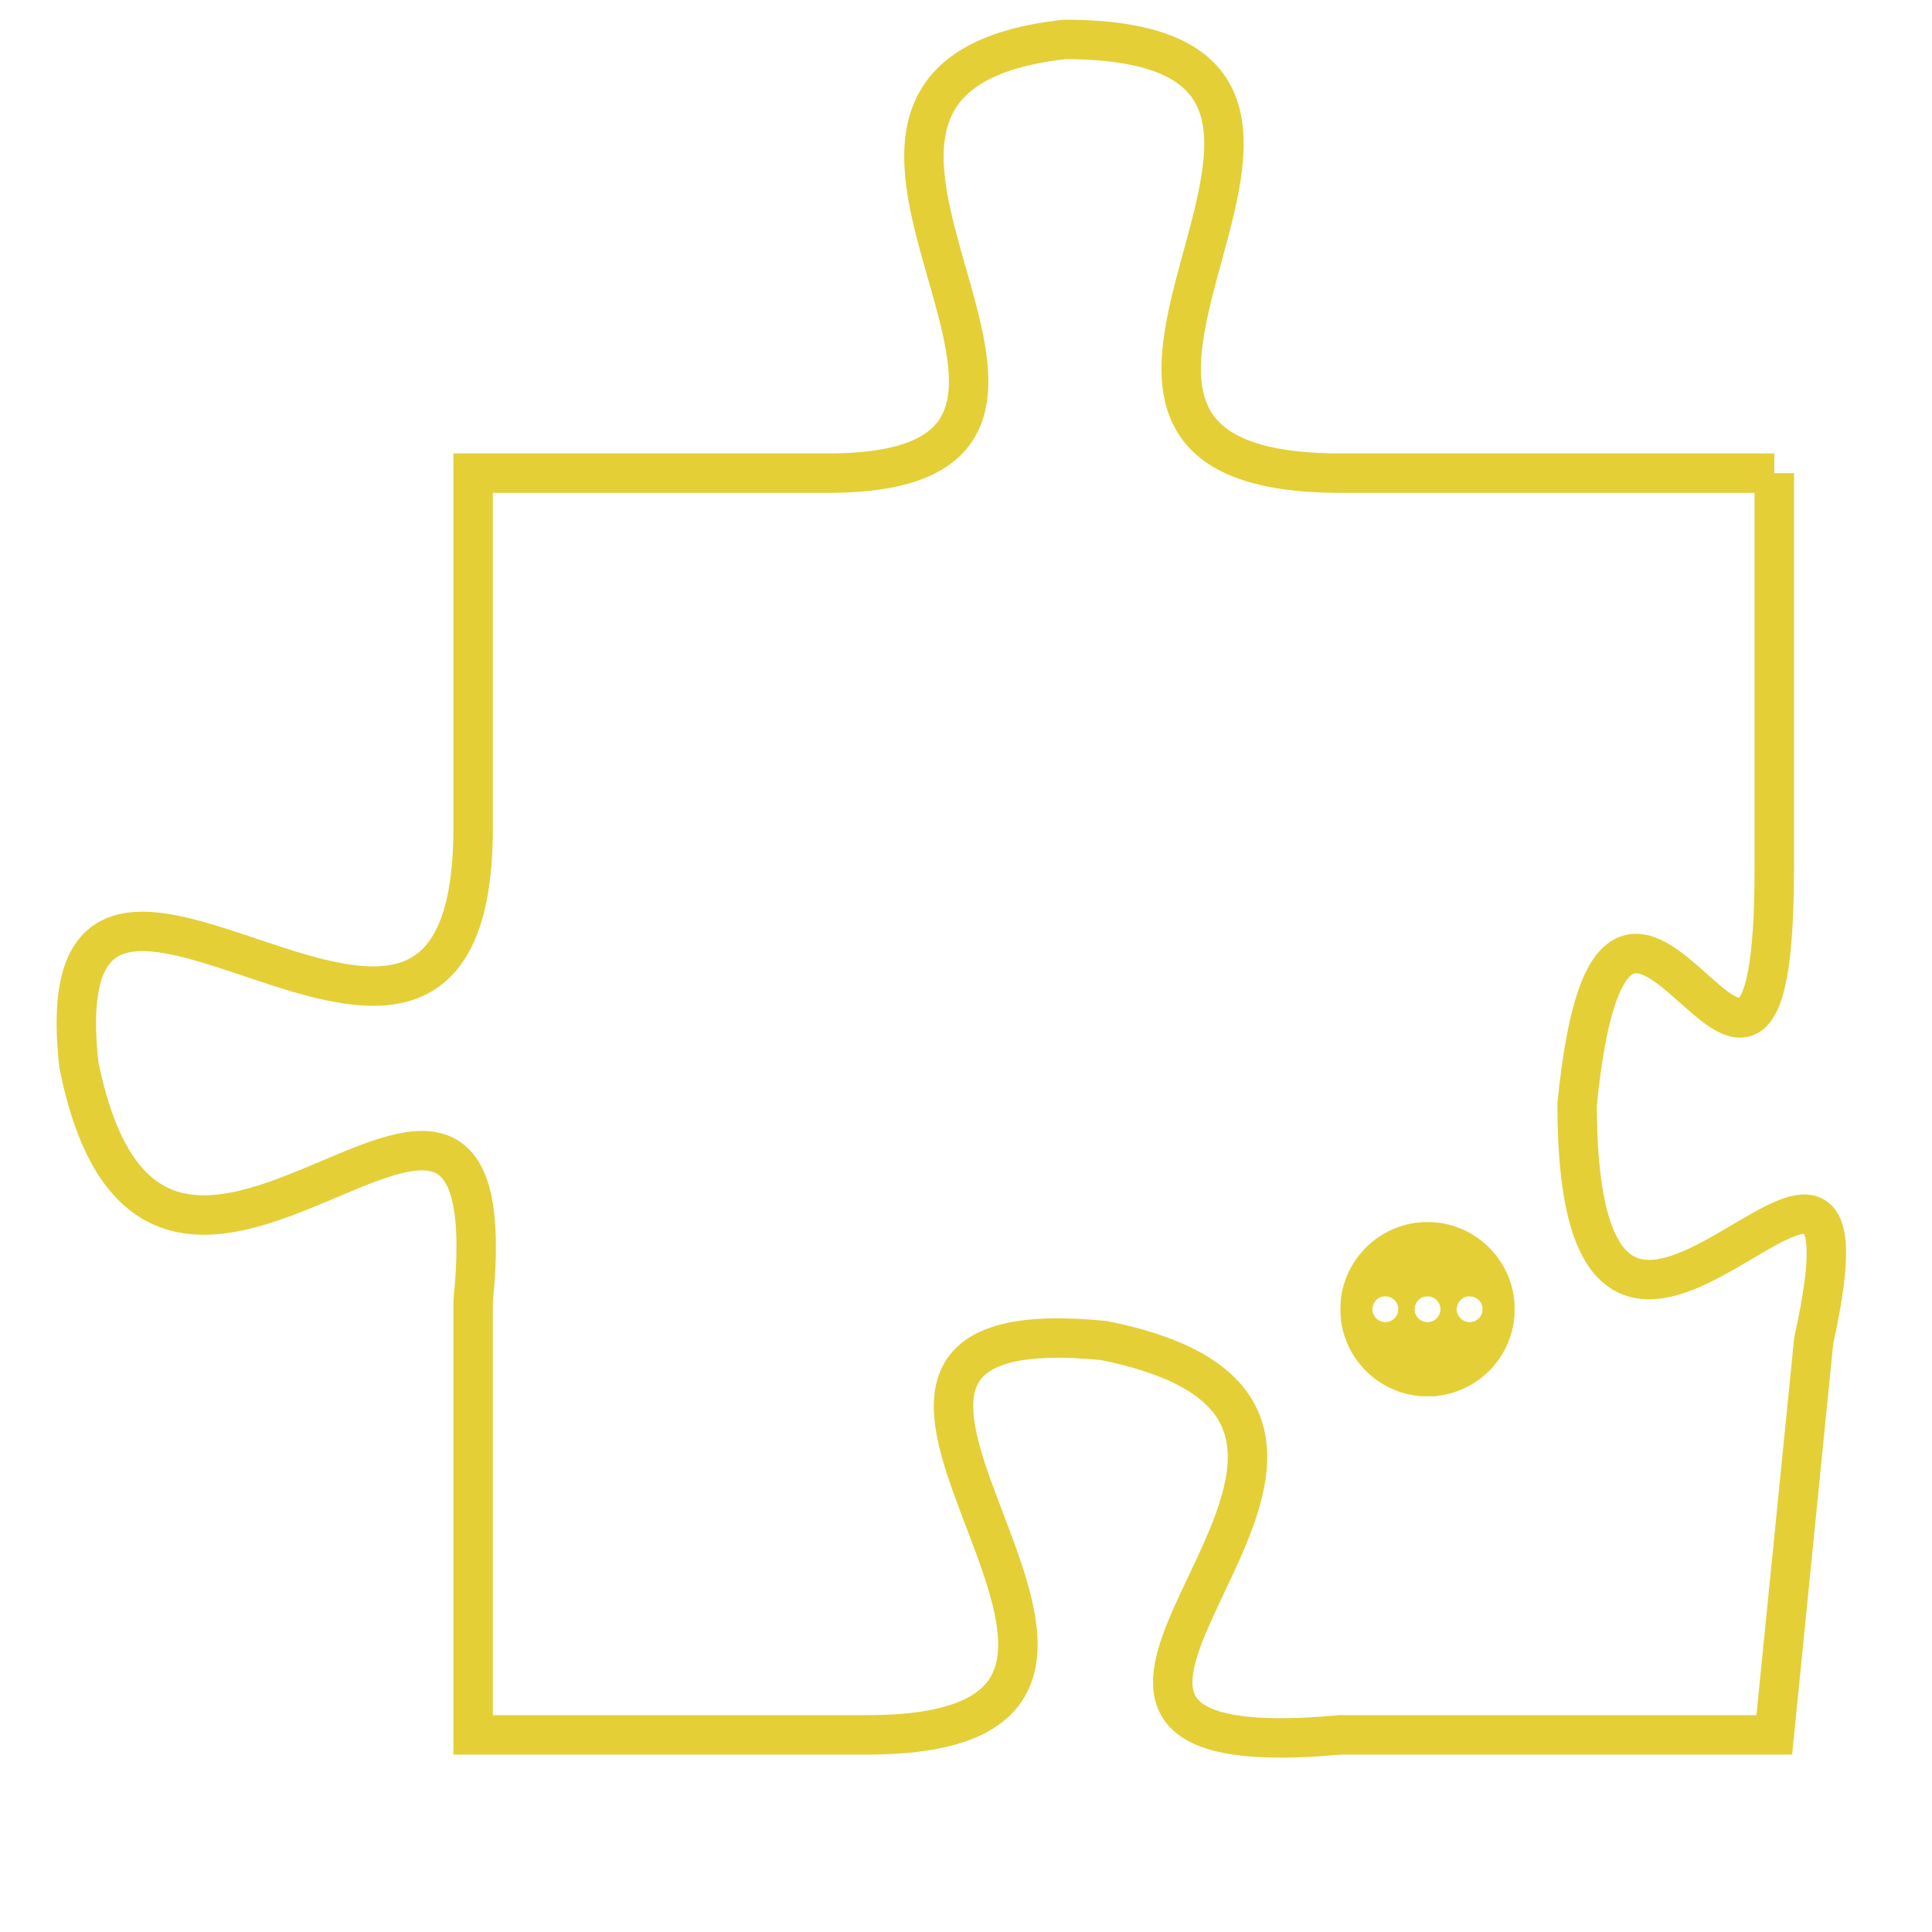 <svg version="1.1" xmlns="http://www.w3.org/2000/svg" xmlns:xlink="http://www.w3.org/1999/xlink" fill="transparent" x="0" y="0" width="350" height="350" preserveAspectRatio="xMinYMin slice"><style type="text/css">.links{fill:transparent;stroke: #E4CF37;}.links:hover{fill:#63D272; opacity:0.4;}</style><defs><g id="allt"><path id="t2049" d="M3300,480 L3289,480 C3279,480 3292,469 3282,469 C3273,470 3285,480 3276,480 L3267,480 3267,480 L3267,489 C3267,499 3256,486 3257,495 C3259,505 3268,491 3267,501 L3267,512 3267,512 L3277,512 C3287,512 3273,501 3283,502 C3293,504 3278,513 3289,512 L3300,512 3300,512 L3301,502 C3303,493 3295,507 3295,496 C3296,486 3300,500 3300,490 L3300,480"/></g><clipPath id="c" clipRule="evenodd" fill="transparent"><use href="#t2049"/></clipPath></defs><svg viewBox="3255 468 49 46" preserveAspectRatio="xMinYMin meet"><svg width="4380" height="2430"><g><image crossorigin="anonymous" x="0" y="0" href="https://nftpuzzle.license-token.com/assets/completepuzzle.svg" width="100%" height="100%" /><g class="links"><use href="#t2049"/></g></g></svg><svg x="3289" y="499" height="9%" width="9%" viewBox="0 0 330 330"><g><a xlink:href="https://nftpuzzle.license-token.com/" class="links"><title>See the most innovative NFT based token software licensing project</title><path fill="#E4CF37" id="more" d="M165,0C74.019,0,0,74.019,0,165s74.019,165,165,165s165-74.019,165-165S255.981,0,165,0z M85,190 c-13.785,0-25-11.215-25-25s11.215-25,25-25s25,11.215,25,25S98.785,190,85,190z M165,190c-13.785,0-25-11.215-25-25 s11.215-25,25-25s25,11.215,25,25S178.785,190,165,190z M245,190c-13.785,0-25-11.215-25-25s11.215-25,25-25 c13.785,0,25,11.215,25,25S258.785,190,245,190z"></path></a></g></svg></svg></svg>